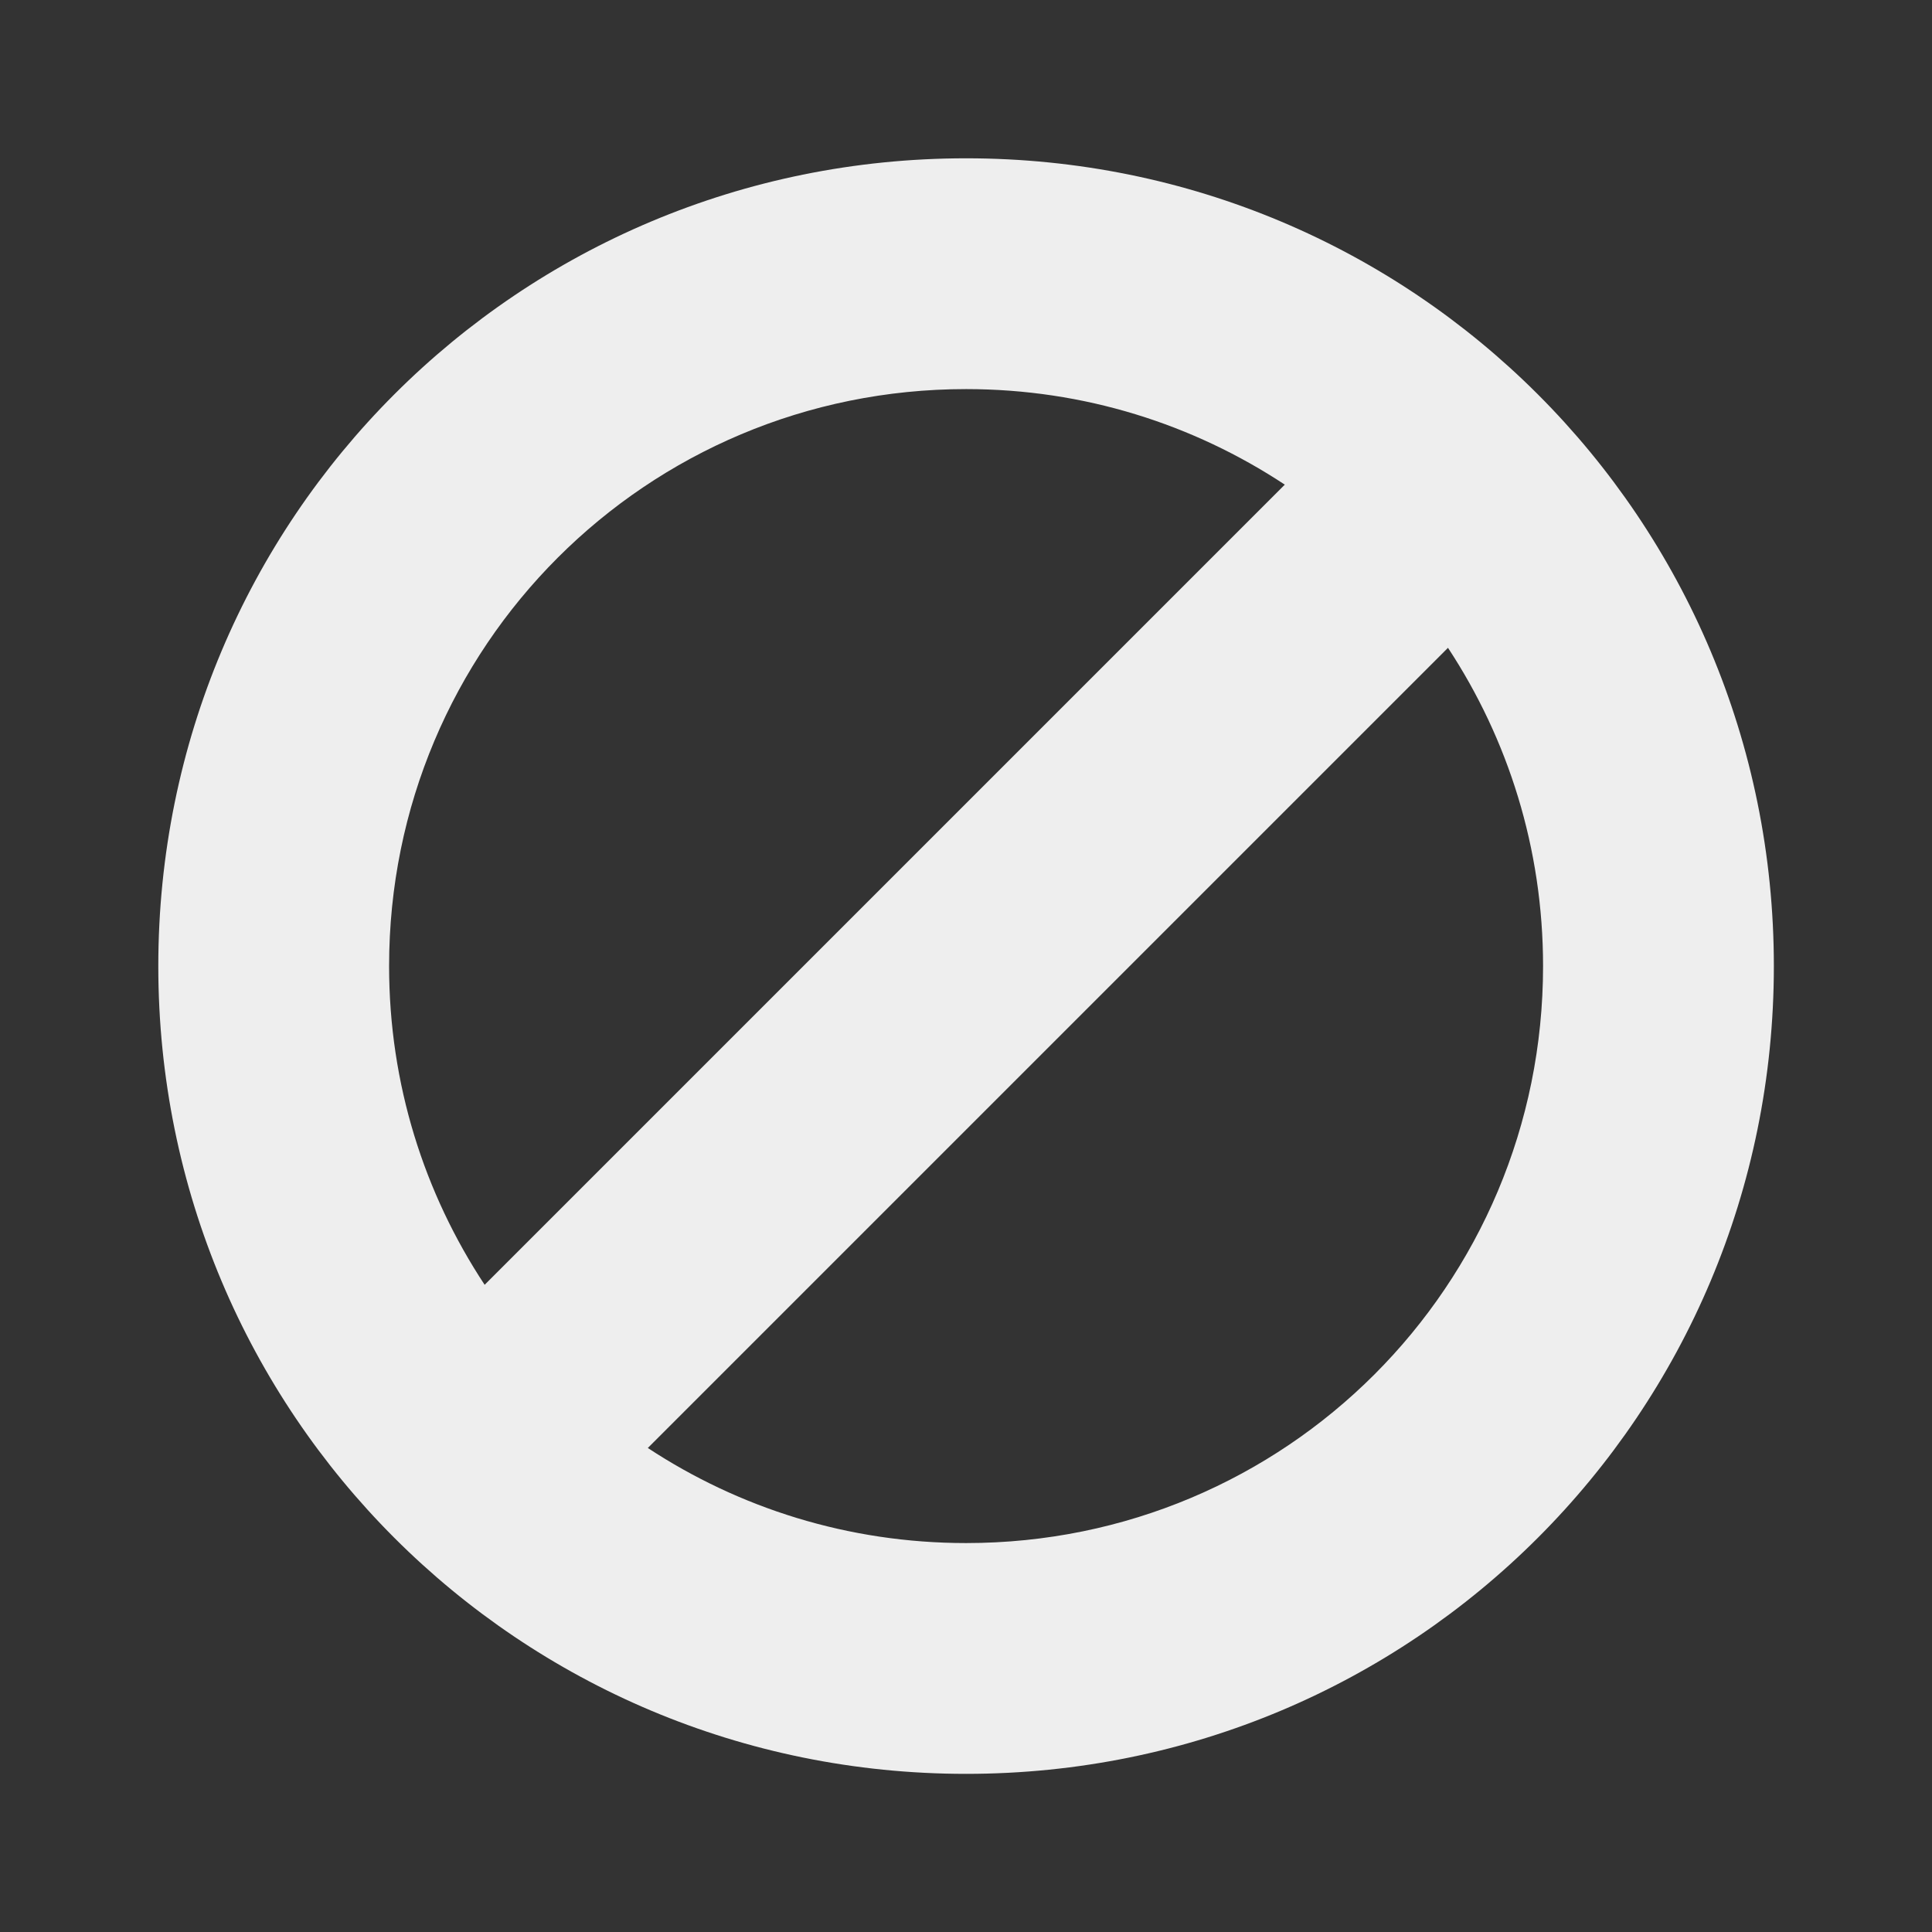 <?xml version="1.0" encoding="UTF-8" standalone="no"?>
<svg
   xmlns:dc="http://purl.org/dc/elements/1.1/"
   xmlns:cc="http://creativecommons.org/ns#"
   xmlns:rdf="http://www.w3.org/1999/02/22-rdf-syntax-ns#"
   xmlns:svg="http://www.w3.org/2000/svg"
   xmlns="http://www.w3.org/2000/svg"
   xmlns:sodipodi="http://sodipodi.sourceforge.net/DTD/sodipodi-0.dtd"
   xmlns:inkscape="http://www.inkscape.org/namespaces/inkscape"
   width="48"
   height="48"
   viewBox="0 0 48 48"
   version="1.1"
   id="svg8"
   sodipodi:docname="dialog-cancel.svg"
   inkscape:version="0.92.4 (5da689c313, 2019-01-14)">
  <rect x="0" y="0" width="48" height="48" fill="#333333" stroke="none"/>
  <defs
     id="defs12" />
  <sodipodi:namedview
     pagecolor="#ffffff"
     bordercolor="#666666"
     borderopacity="1"
     objecttolerance="10"
     gridtolerance="10"
     guidetolerance="10"
     inkscape:pageopacity="0"
     inkscape:pageshadow="2"
     inkscape:window-width="1280"
     inkscape:window-height="954"
     id="namedview10"
     showgrid="false"
     inkscape:zoom="9.8333333"
     inkscape:cx="10.220339"
     inkscape:cy="12"
     inkscape:window-x="0"
     inkscape:window-y="0"
     inkscape:window-maximized="1"
     inkscape:current-layer="svg8" />
  <g
     id="surface1"
     transform="matrix(2.867,0,0,2.867,-10.402,-10.402)">
    <defs
       id="defs3">
      <style
         id="current-color-scheme"
         type="text/css">
     .ColorScheme-Text { color:#eeeeee; } .ColorScheme-Highlight { color:#424242; }
  </style>
    </defs>
    <path
       style="color:#eeeeee;fill:currentColor"
       class="ColorScheme-Text"
       d="m 12,5 c -3.879,0 -7,3.121 -7,7 0,3.879 3.121,7 7,7 3.879,0 7,-3.121 7,-7 0,-3.879 -3.121,-7 -7,-7 z m 0,2 c 1.023,0 1.969,0.305 2.762,0.828 L 7.828,14.762 C 7.305,13.969 7,13.023 7,12 7,9.23 9.23,7 12,7 Z m 4.176,2.242 C 16.695,10.031 17,10.977 17,12 c 0,2.77 -2.23,5 -5,5 -1.023,0 -1.969,-0.305 -2.758,-0.824 z m 0,0"
       id="path5"
       inkscape:connector-curvature="0" />
  </g>
</svg>
